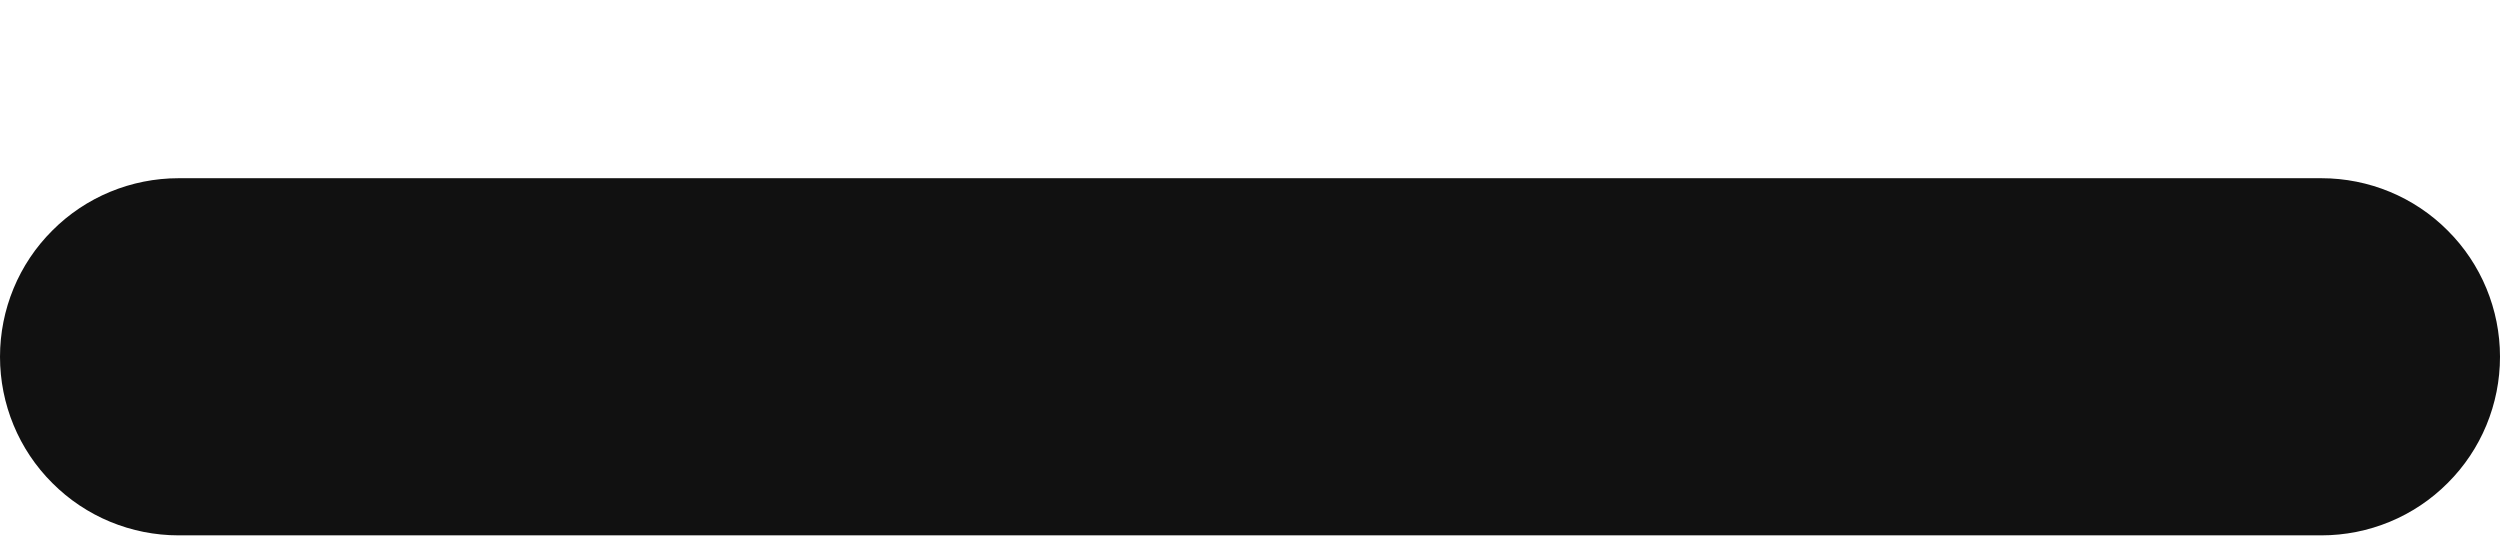 <svg width="14" height="3" viewBox="0 0 14 3" fill="none" xmlns="http://www.w3.org/2000/svg">
<path d="M13 2.998H1C0.735 2.998 0.48 2.893 0.293 2.705C0.105 2.518 0 2.263 0 1.998C0 1.733 0.105 1.478 0.293 1.291C0.48 1.103 0.735 0.998 1 0.998H13C13.265 0.998 13.52 1.103 13.707 1.291C13.895 1.478 14 1.733 14 1.998C14 2.263 13.895 2.518 13.707 2.705C13.52 2.893 13.265 2.998 13 2.998Z" fill="#111111"/>
</svg>

